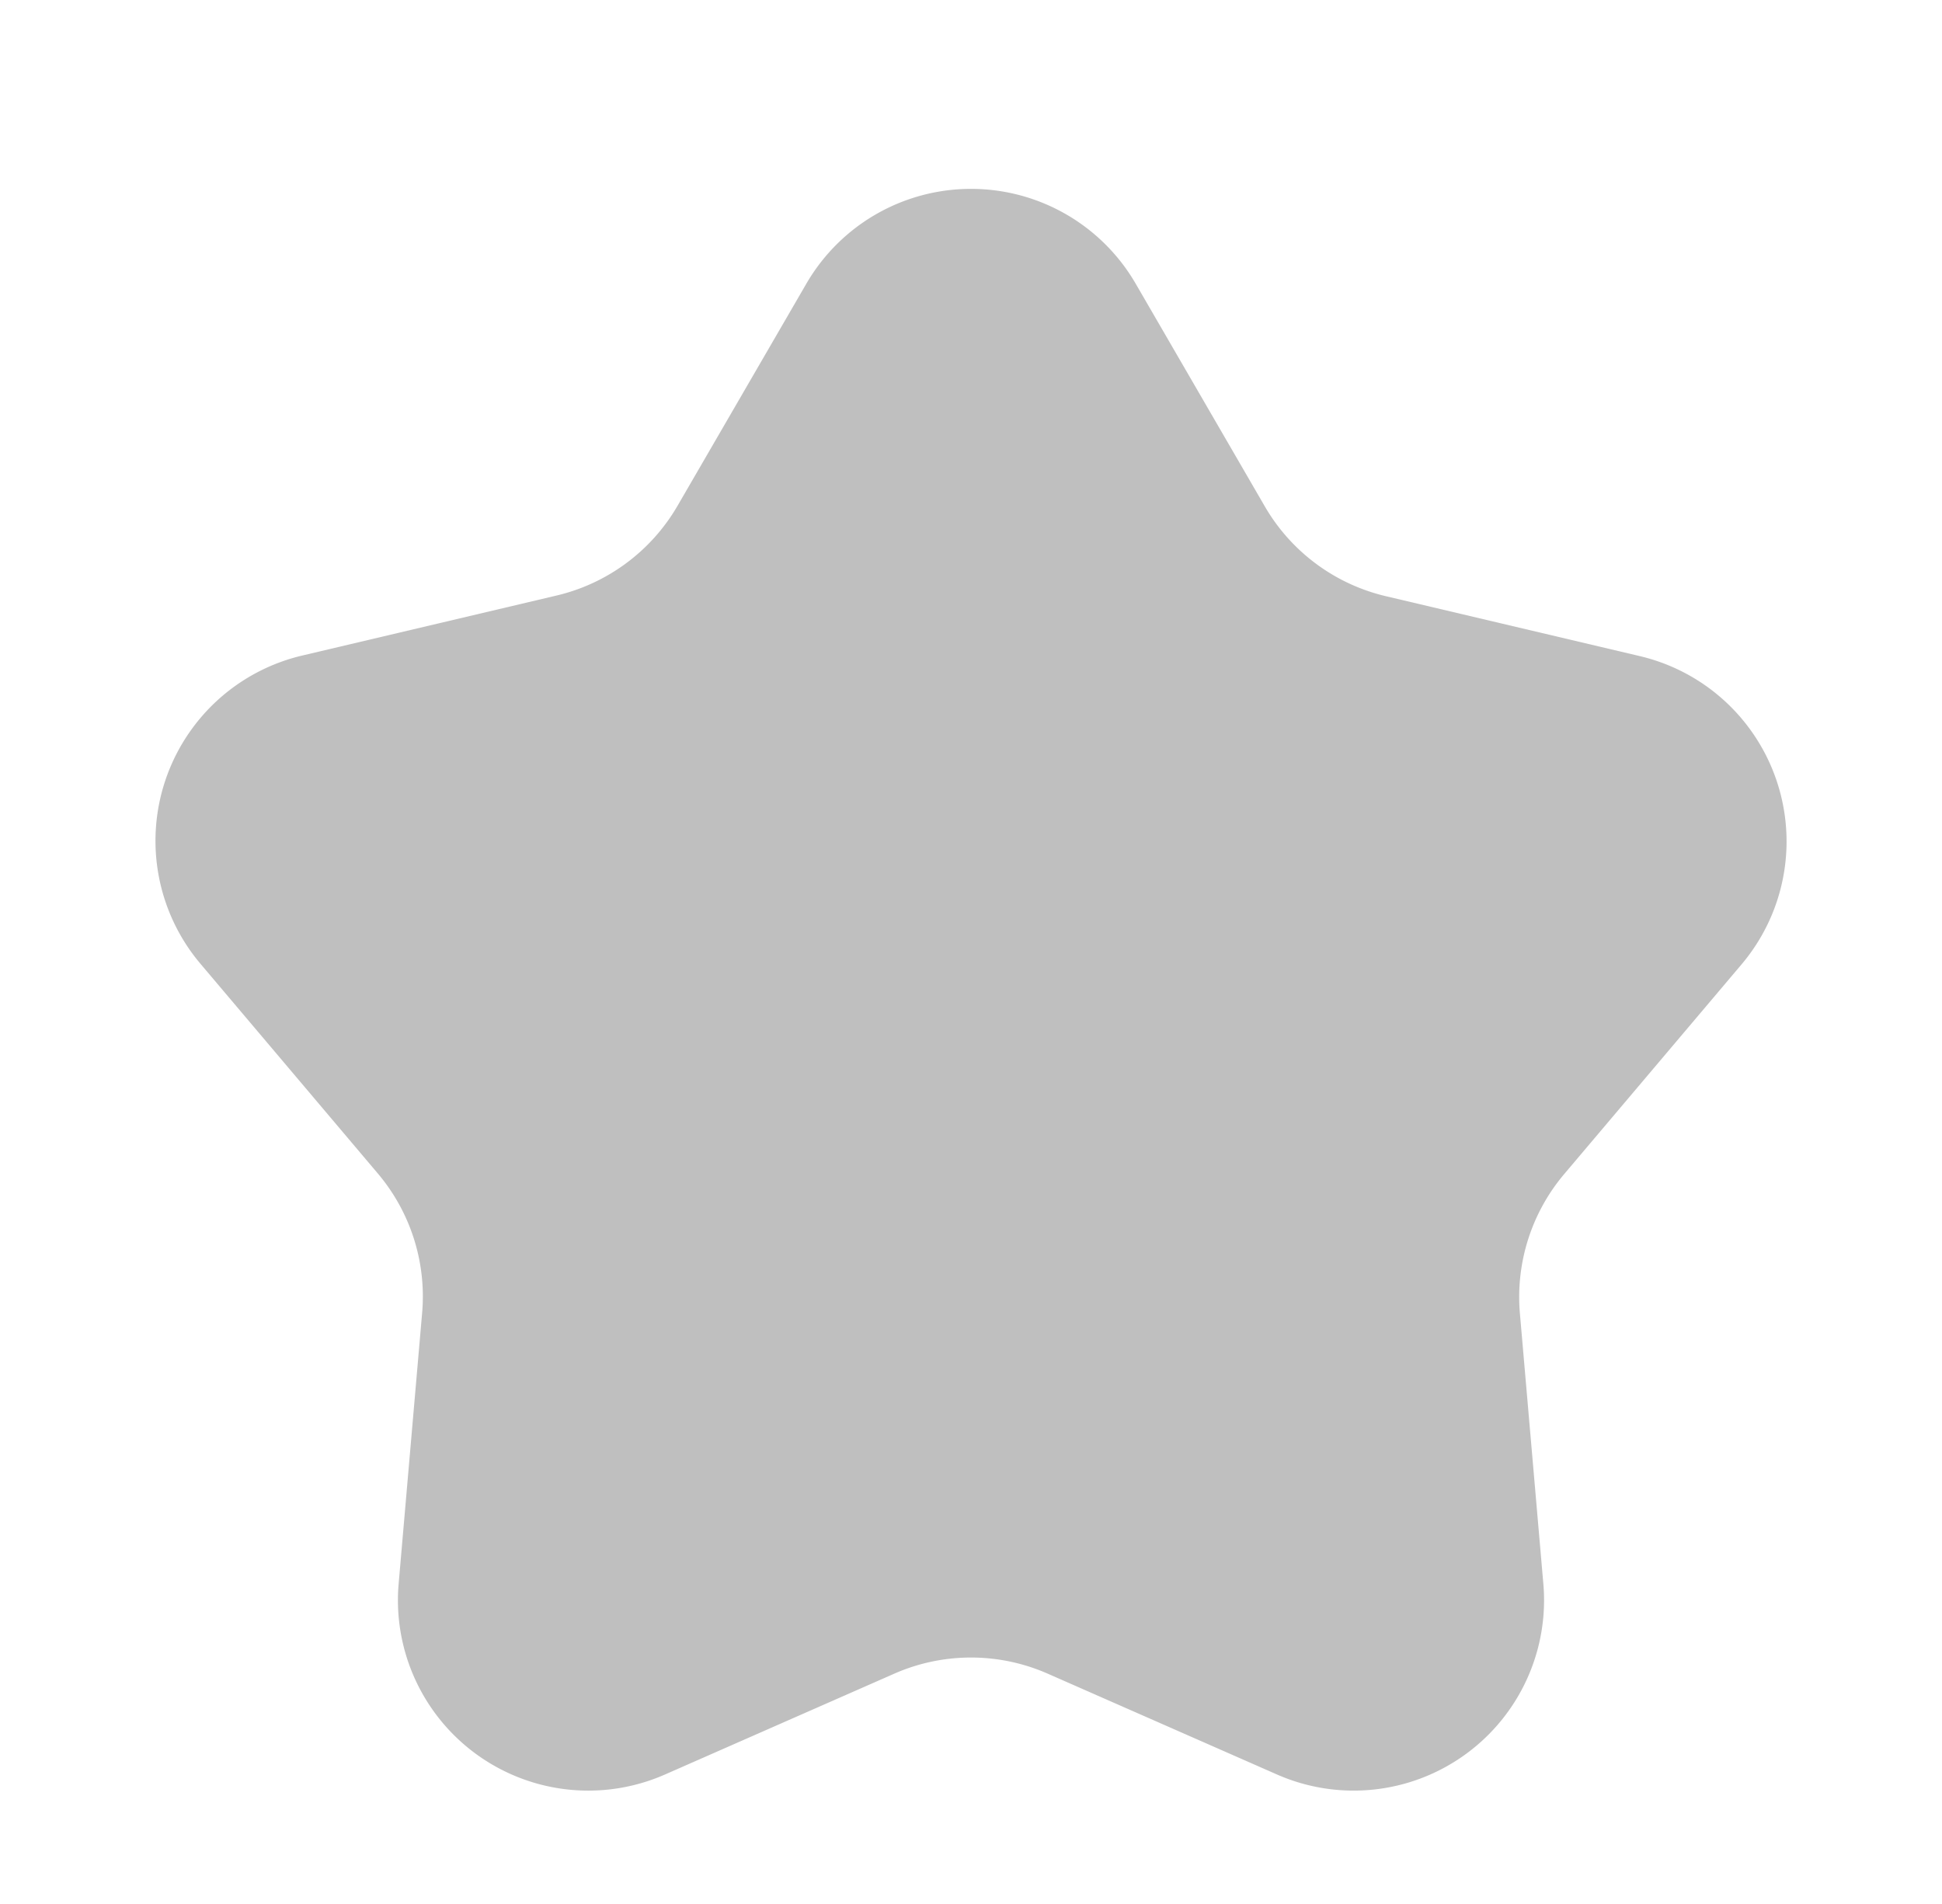 <svg xmlns="http://www.w3.org/2000/svg" width="51" height="50" viewBox="0 0 51 50">
  <path id="rate-star-gray" d="M21.176,7.45a5,5,0,0,1,8.649,0L33.217,13.3a5,5,0,0,0,3.176,2.356l6.671,1.574a5,5,0,0,1,2.668,8.1l-4.652,5.5a5,5,0,0,0-1.165,3.662l.617,7.114A5,5,0,0,1,33.537,46.6l-6.024-2.649a5,5,0,0,0-4.026,0L17.463,46.6a5,5,0,0,1-6.994-5.009l.617-7.114a5,5,0,0,0-1.165-3.662l-4.652-5.5a5,5,0,0,1,2.668-8.1l6.671-1.574A5,5,0,0,0,17.783,13.3Z" fill="#bfbfbf"/>
</svg>
